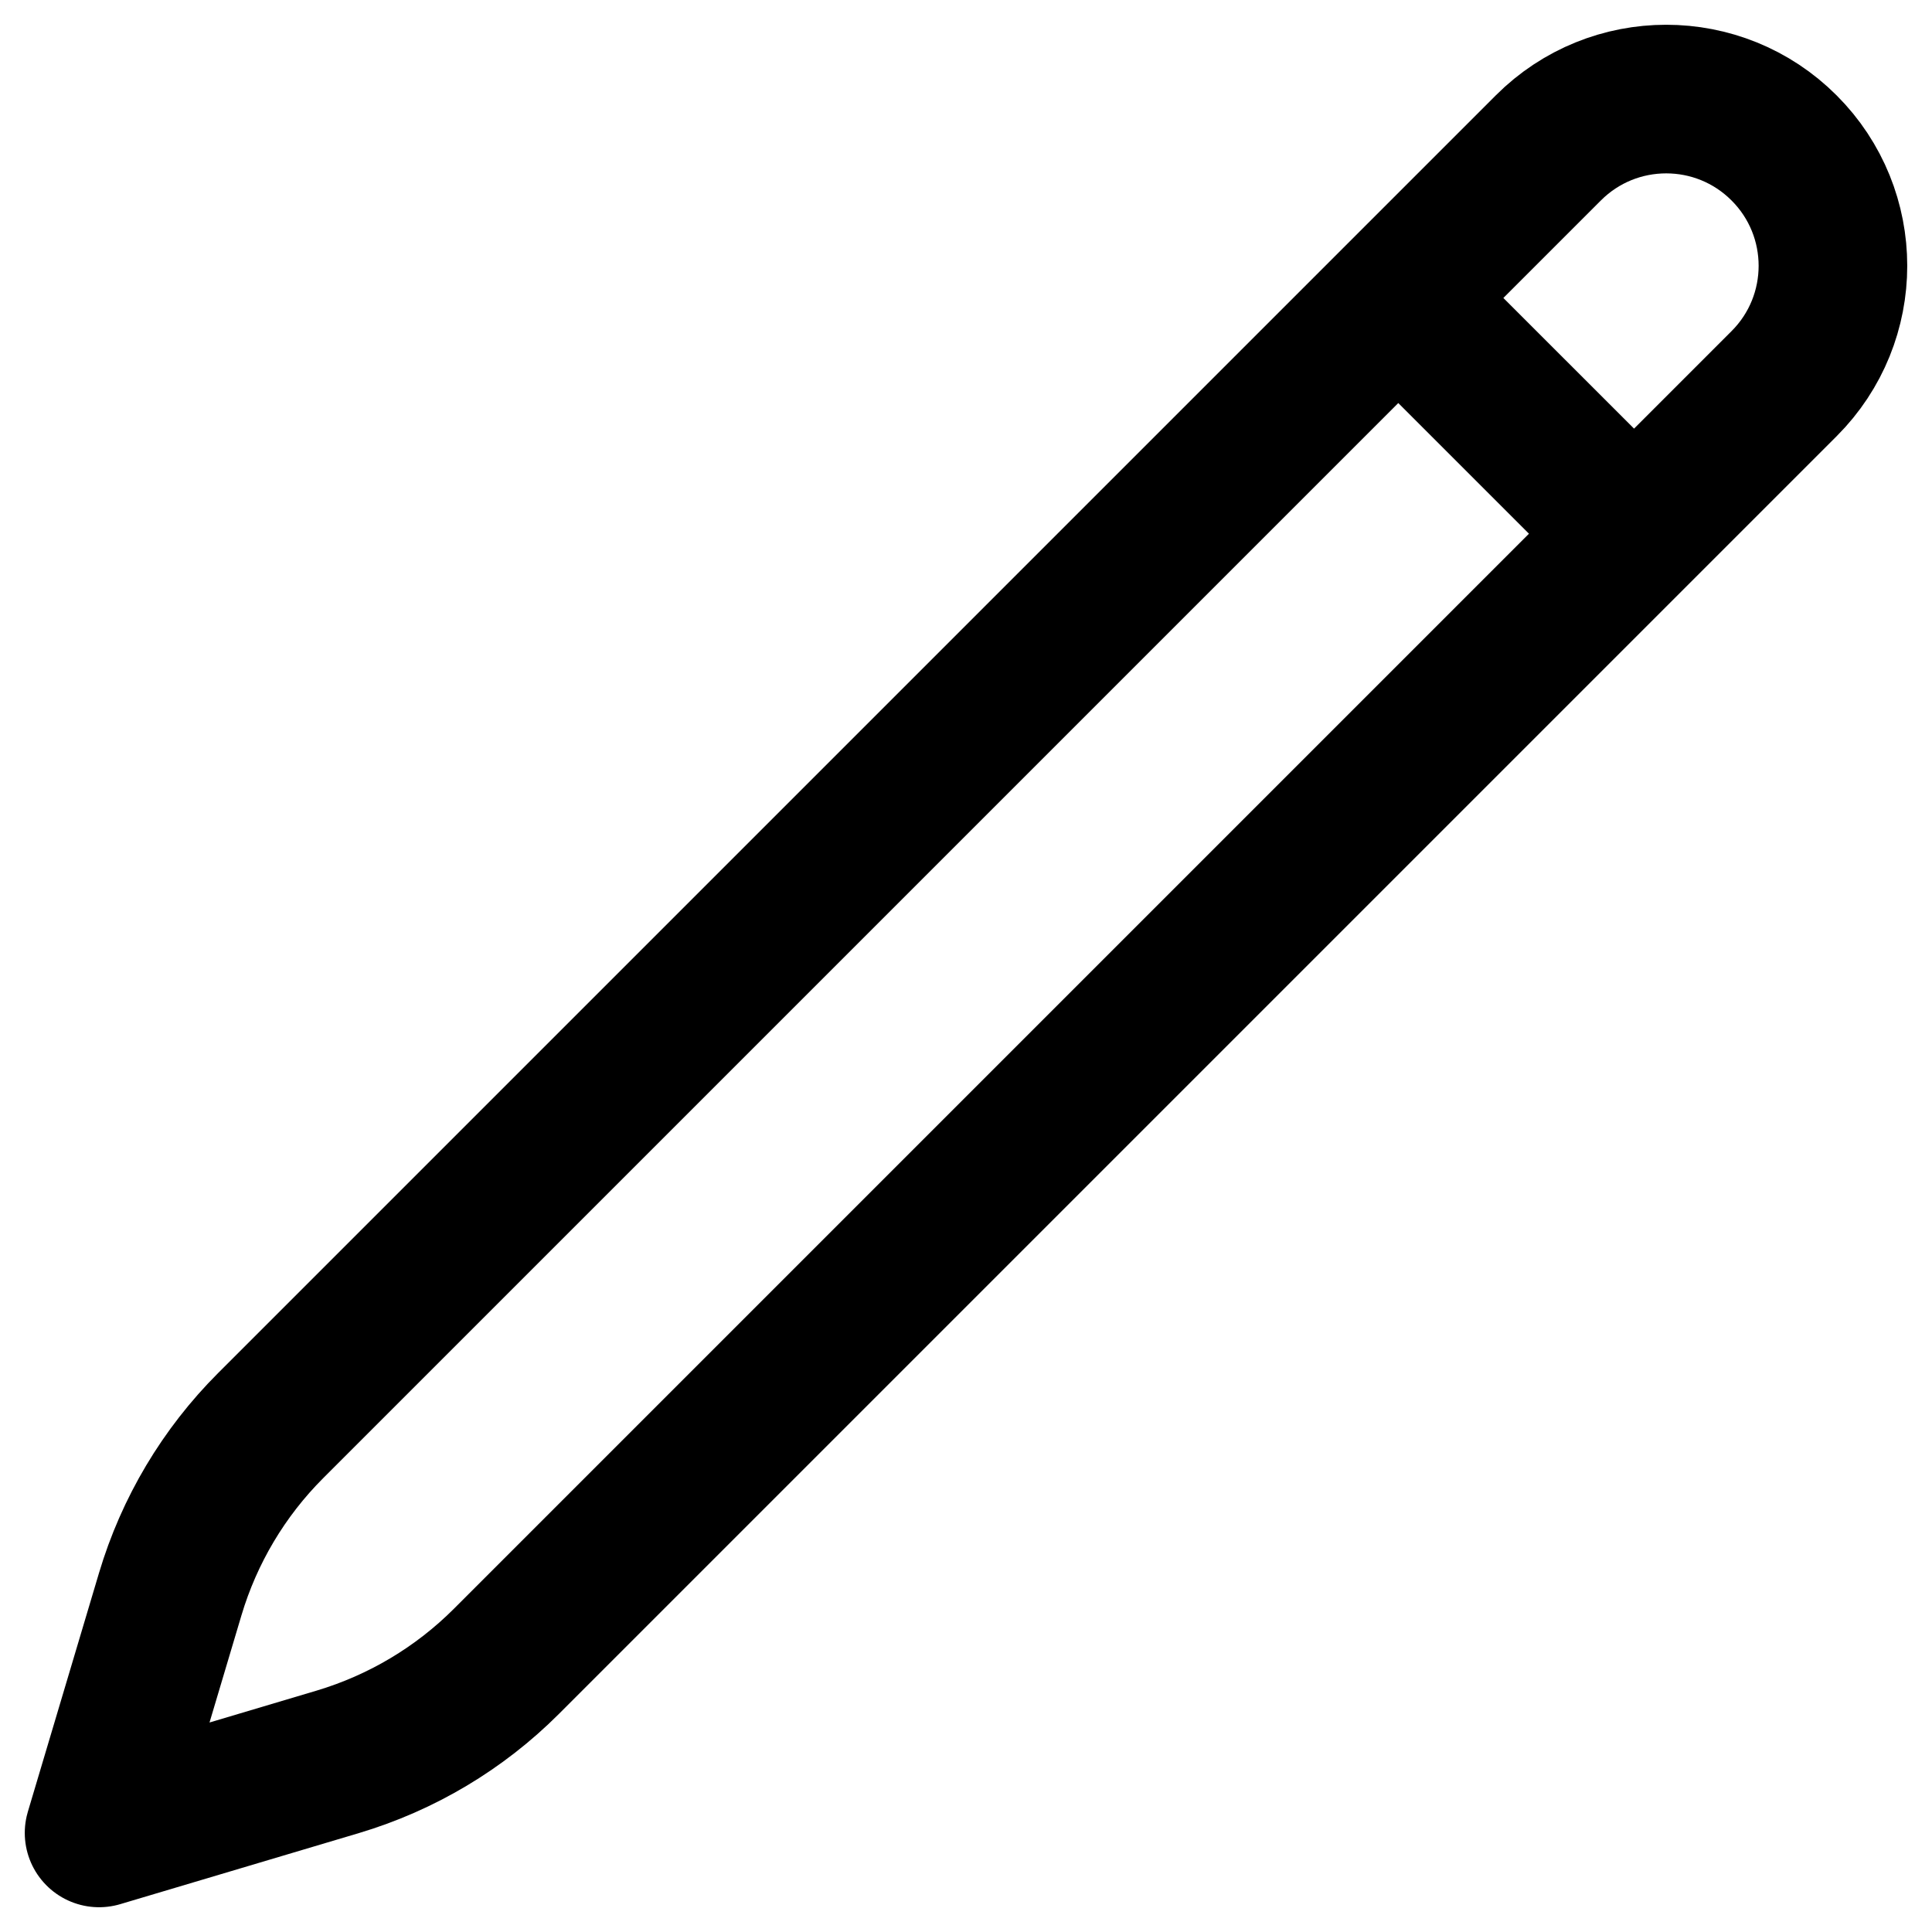 <svg width="100%" height="100%" viewBox="0 0 39 39" fill="none" xmlns="http://www.w3.org/2000/svg">
<path d="M28.226 6.015L31.255 2.986C32.569 1.671 34.7 1.671 36.014 2.986C37.329 4.3 37.329 6.431 36.014 7.745L10.224 33.535C9.276 34.484 8.105 35.181 6.819 35.565L2 37L3.436 32.181C3.819 30.895 4.516 29.724 5.465 28.776L28.226 6.015ZM28.226 6.015L32.962 10.75" stroke="currentColor" stroke-width="3" stroke-linecap="round" stroke-linejoin="round"/>
</svg>
